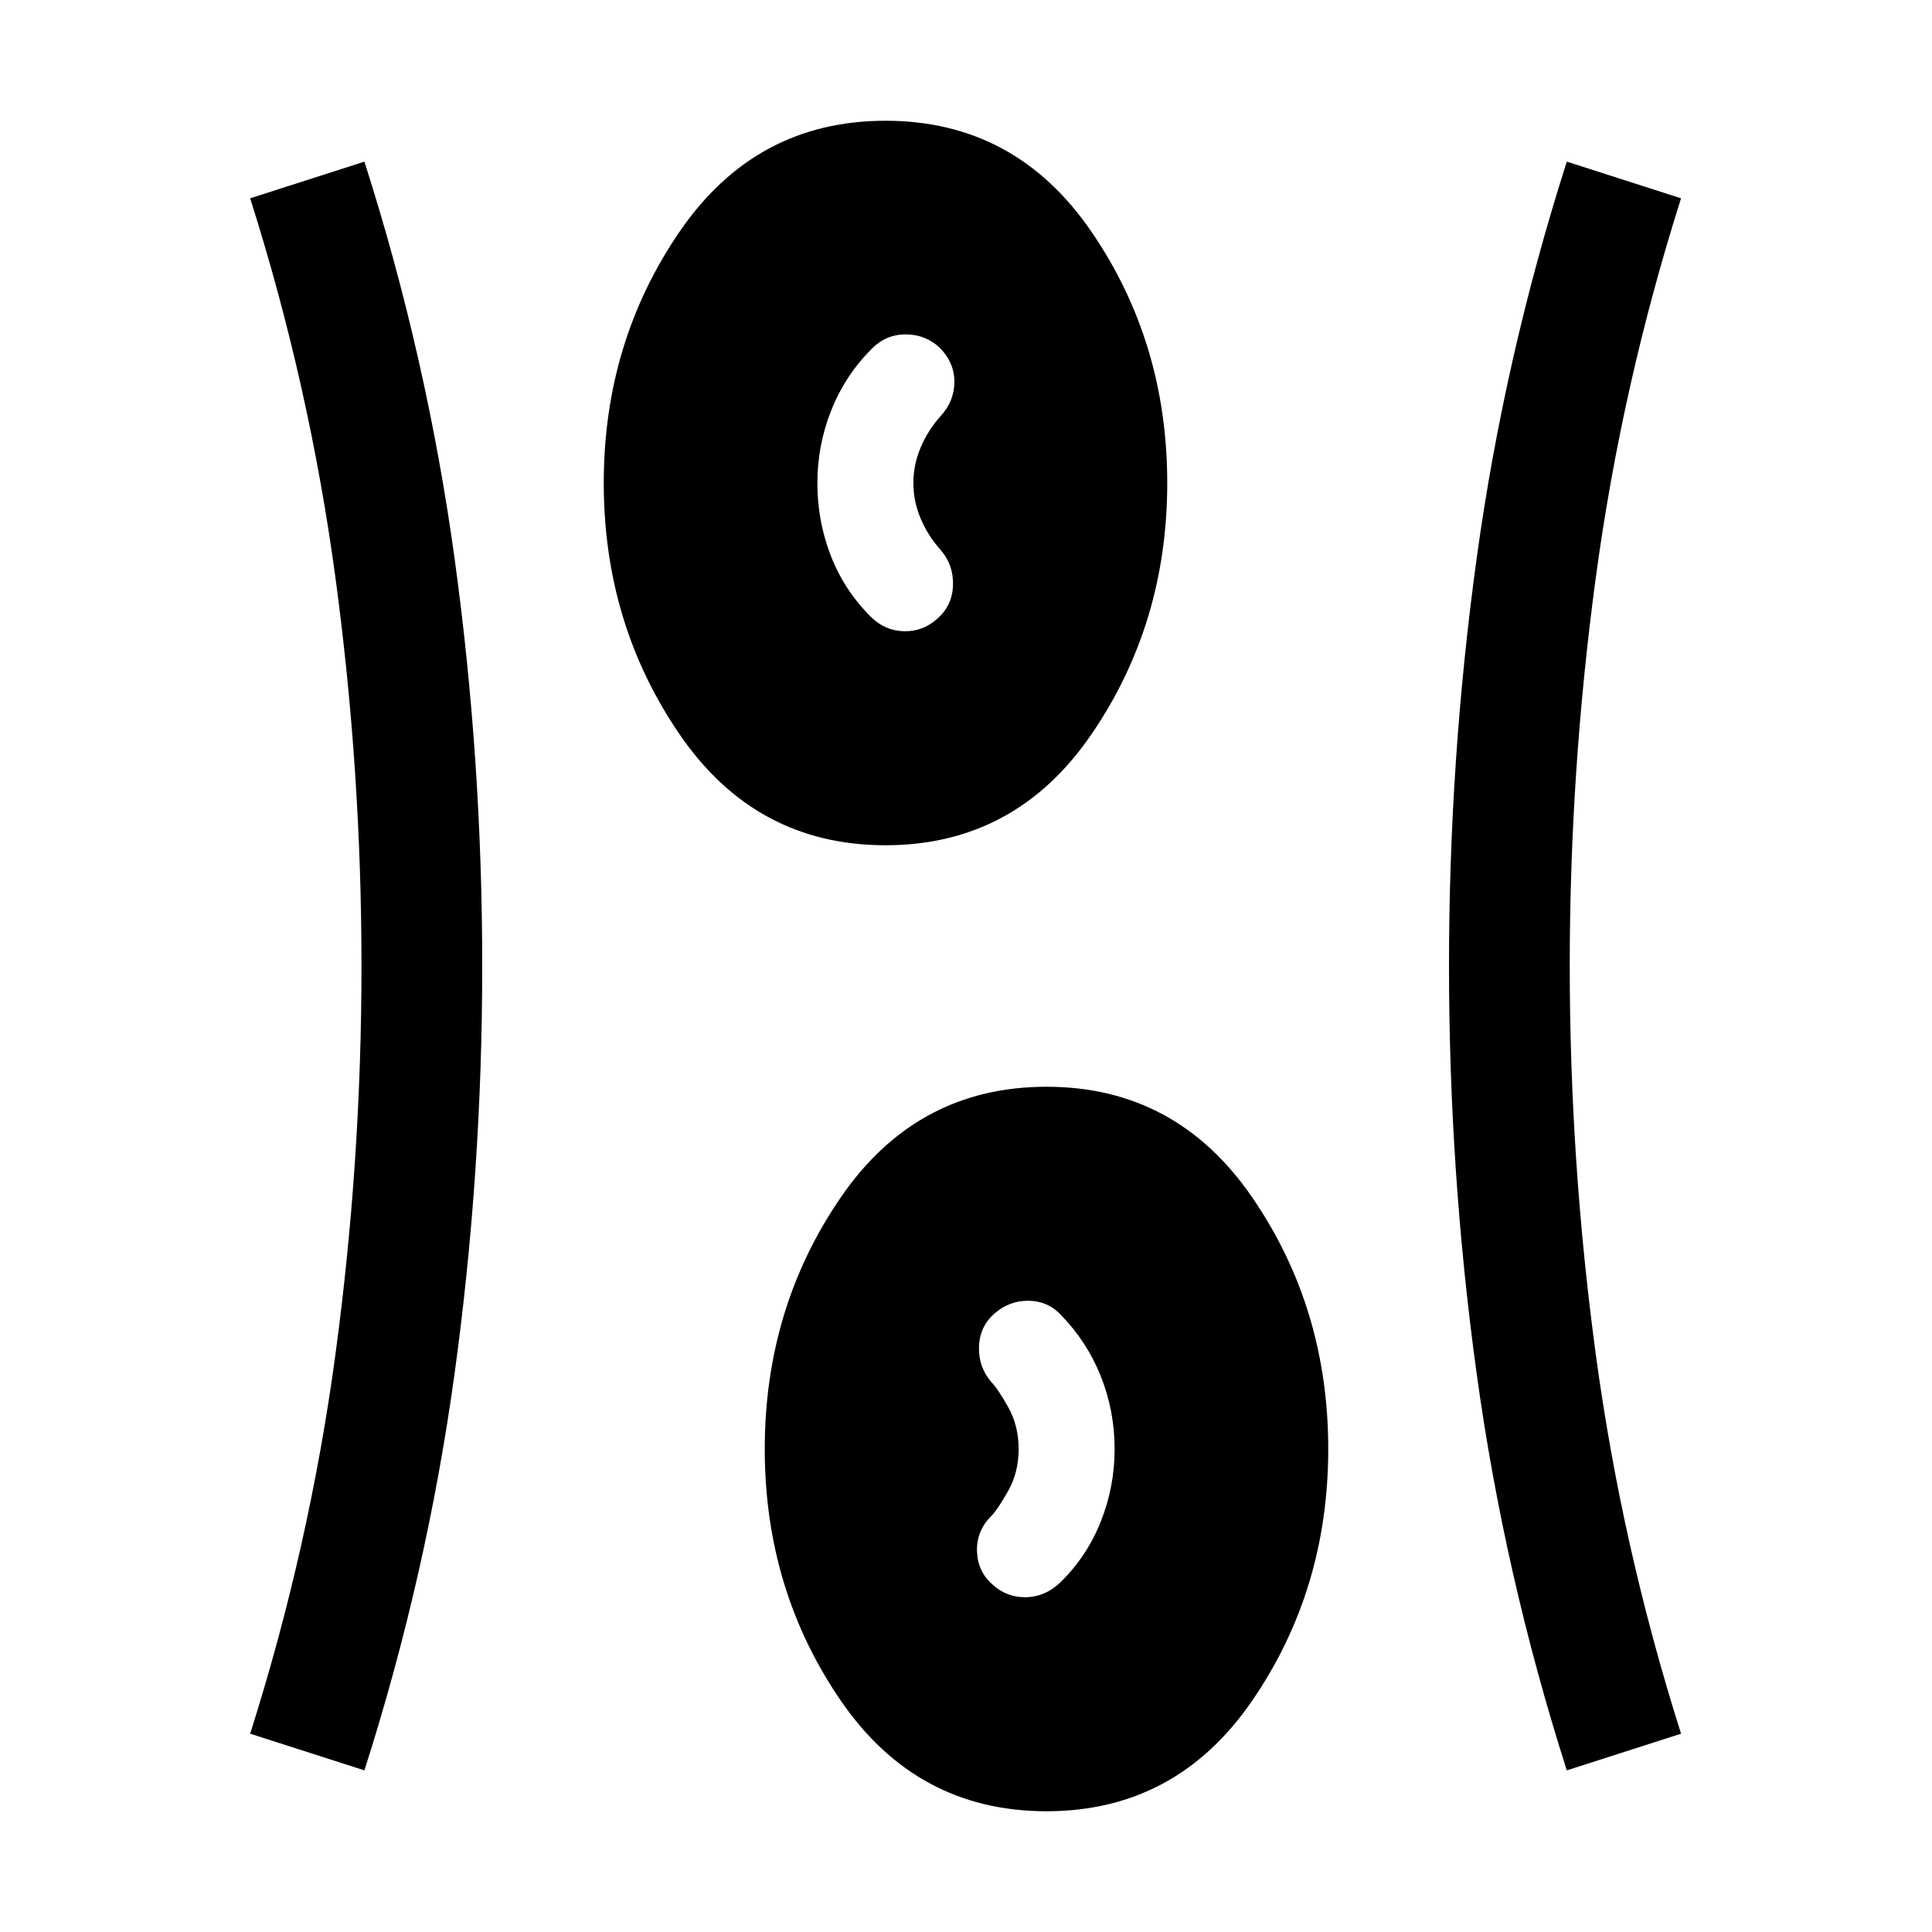 <svg xmlns="http://www.w3.org/2000/svg" viewBox="0 96 960 960"><path d="M520 995.999q-64.538 0-102.268-55.038Q380.001 885.922 380.001 816t37.731-124.961q37.73-55.038 102.268-55.038 64.538 0 102.268 55.038Q659.999 746.078 659.999 816t-37.731 124.961Q584.538 995.999 520 995.999Zm-338.923-20.308-56.768-18.23q29.462-92.846 42.385-188.615Q179.617 673.077 179.617 576t-12.923-192.846q-12.923-95.769-42.385-188.615l56.768-18.23q31.077 97.307 44.808 197.23 13.73 99.923 13.73 202.461 0 102.538-13.73 202.461-13.731 99.923-44.808 197.23Zm597.461 0q-31.077-97.307-44.807-197.23Q720 678.538 720 576q0-102.538 13.731-202.461 13.73-99.923 44.807-197.23l56.768 18.23q-29.461 92.846-42.384 188.615Q779.999 478.923 779.999 576t12.923 192.846q12.923 95.769 42.384 188.615l-56.768 18.23Zm-285.307-92.307q7.077 6.462 16.577 6.269 9.499-.192 16.961-7.269 13.231-12.846 20.154-30.192T553.846 816q0-18.846-6.808-36t-19.654-30.384q-6.461-7.077-16.076-7.269-9.615-.193-17.077 6.269-7.461 6.461-7.769 16.576-.308 10.115 6.154 17.577 3.077 3.077 8.308 12.346 5.23 9.27 5.23 20.885 0 11.615-5.23 20.885-5.231 9.269-8.308 12.346-7.462 7.462-7.154 17.577.308 10.115 7.769 16.576ZM440 515.999q-64.538 0-102.268-55.038Q300.001 405.922 300.001 336t37.731-124.961q37.73-55.038 102.268-55.038 64.538 0 102.268 55.038Q579.999 266.078 579.999 336t-37.731 124.961Q504.538 515.999 440 515.999Zm25.769-112.615q7.461-6.461 7.769-16.576.308-10.115-6.154-17.577-6.154-6.769-9.846-15.423T453.846 336q0-9.154 3.692-17.808t9.846-15.423q6.846-7.462 6.846-17.077 0-9.615-7.461-17.076-7.077-6.462-16.769-6.462-9.692 0-16.769 7.077-13.231 13.231-20.154 30.577-6.923 17.346-6.923 36.192t6.616 36q6.615 17.154 19.846 30.384 7.077 7.077 16.576 7.269 9.5.193 16.577-6.269Z"/></svg>
